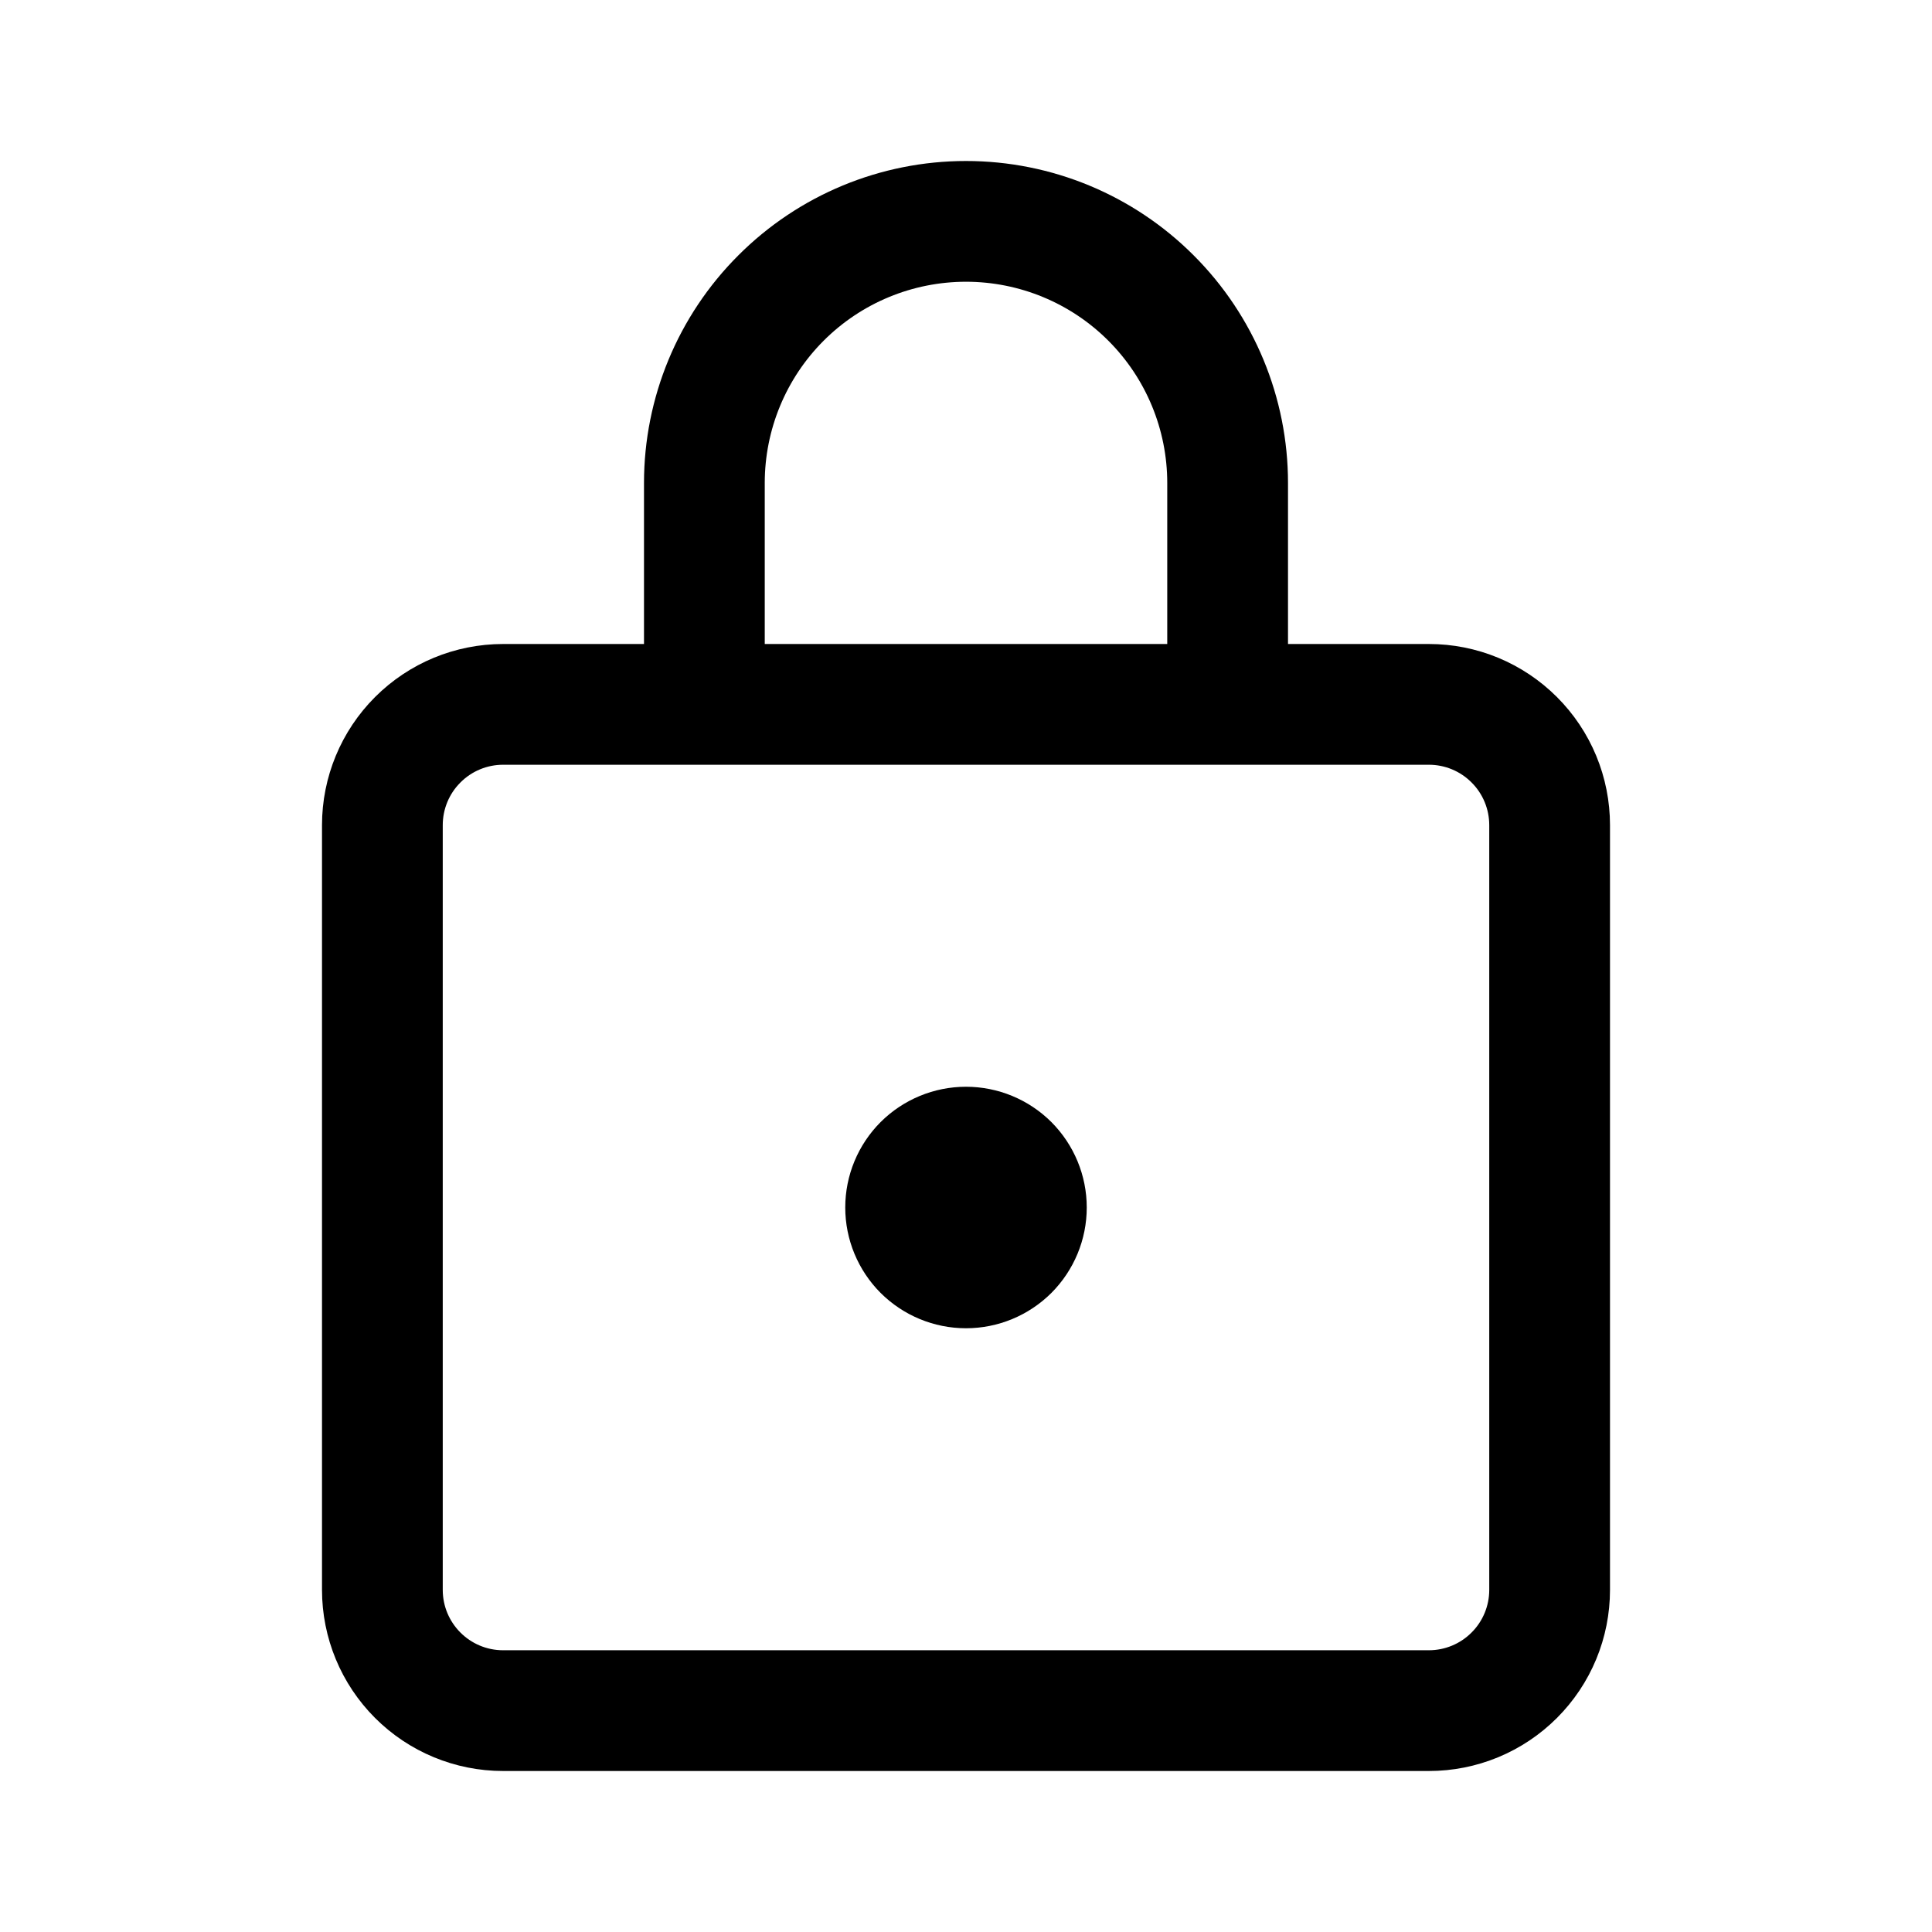 <svg width="24" height="24" viewBox="0 0 24 24" fill="none" xmlns="http://www.w3.org/2000/svg">
<path d="M12 2C13.061 2 14.078 2.421 14.828 3.172C15.579 3.922 16 4.939 16 6V8H17.75C18.046 8 18.338 8.058 18.611 8.171C18.884 8.284 19.132 8.45 19.341 8.659C19.55 8.868 19.716 9.116 19.829 9.389C19.942 9.662 20 9.955 20 10.25V19.75C20 20.046 19.942 20.338 19.829 20.611C19.716 20.884 19.55 21.132 19.341 21.341C19.132 21.55 18.884 21.716 18.611 21.829C18.338 21.942 18.046 22 17.75 22H6.25C5.653 22 5.081 21.763 4.659 21.341C4.237 20.919 4 20.347 4 19.75V10.25C4 9.653 4.237 9.081 4.659 8.659C5.081 8.237 5.653 8 6.25 8H8V6C8 4.939 8.421 3.922 9.172 3.172C9.922 2.421 10.939 2 12 2ZM17.75 9.5H6.25C6.051 9.5 5.86 9.579 5.72 9.72C5.579 9.86 5.5 10.051 5.5 10.25V19.75C5.5 20.164 5.836 20.5 6.25 20.5H17.75C17.949 20.5 18.14 20.421 18.28 20.28C18.421 20.14 18.5 19.949 18.5 19.75V10.25C18.5 10.051 18.421 9.86 18.28 9.72C18.14 9.579 17.949 9.5 17.75 9.5ZM12 13.5C12.398 13.5 12.779 13.658 13.061 13.939C13.342 14.221 13.5 14.602 13.5 15C13.5 15.398 13.342 15.779 13.061 16.061C12.779 16.342 12.398 16.5 12 16.5C11.602 16.5 11.221 16.342 10.939 16.061C10.658 15.779 10.5 15.398 10.5 15C10.5 14.602 10.658 14.221 10.939 13.939C11.221 13.658 11.602 13.5 12 13.5ZM12 3.5C11.337 3.5 10.701 3.763 10.232 4.232C9.763 4.701 9.5 5.337 9.5 6V8H14.5V6C14.5 5.337 14.237 4.701 13.768 4.232C13.299 3.763 12.663 3.5 12 3.5Z" fill="black"/>
</svg>
